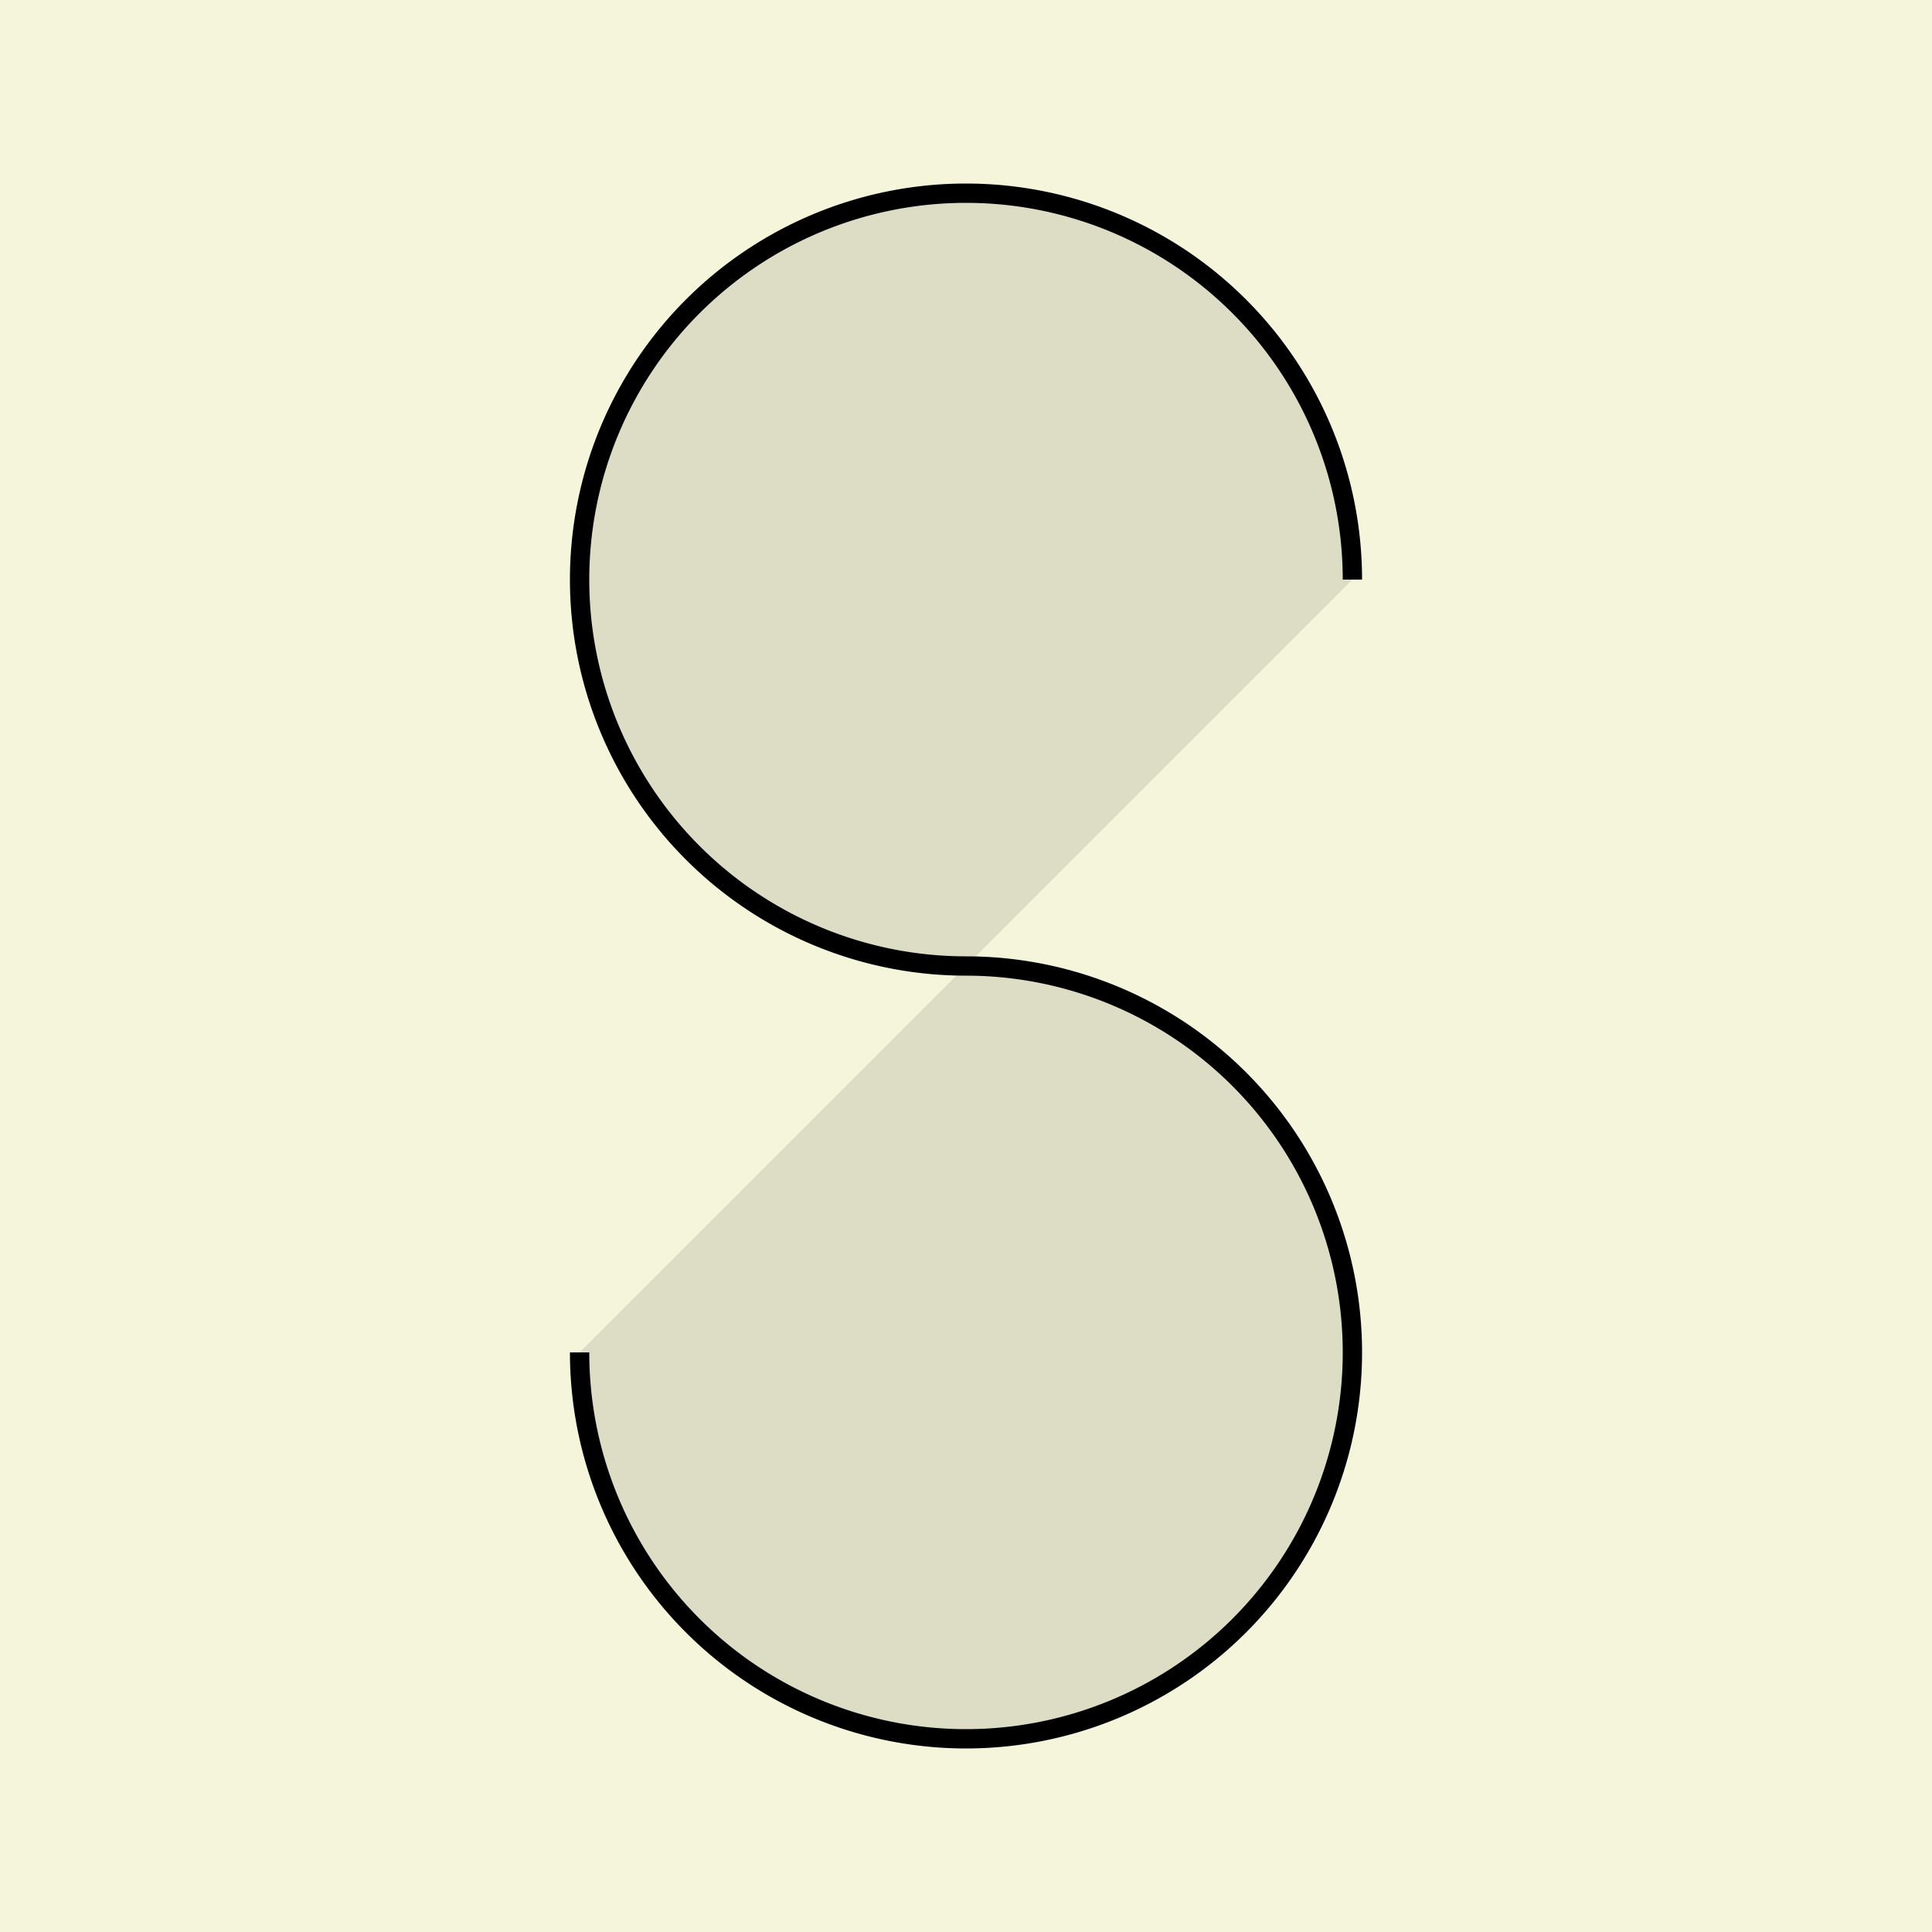 <svg xmlns="http://www.w3.org/2000/svg" width="100" height="100">
    <rect width="100" height="100" fill="beige"/>
    <path d="M 70 30 A 20 20 0 1 0 50 50" fill="black" fill-opacity="0.1" stroke="black">
        <title>Start at the top in the right corner and do a curved line.</title>
    </path>
    <path d="M 50 50 A 20 20 0 1 1 30 70" fill="black" fill-opacity="0.1" stroke="black">
        <title>Then do a curved line the other way.</title>
    </path>
</svg>
